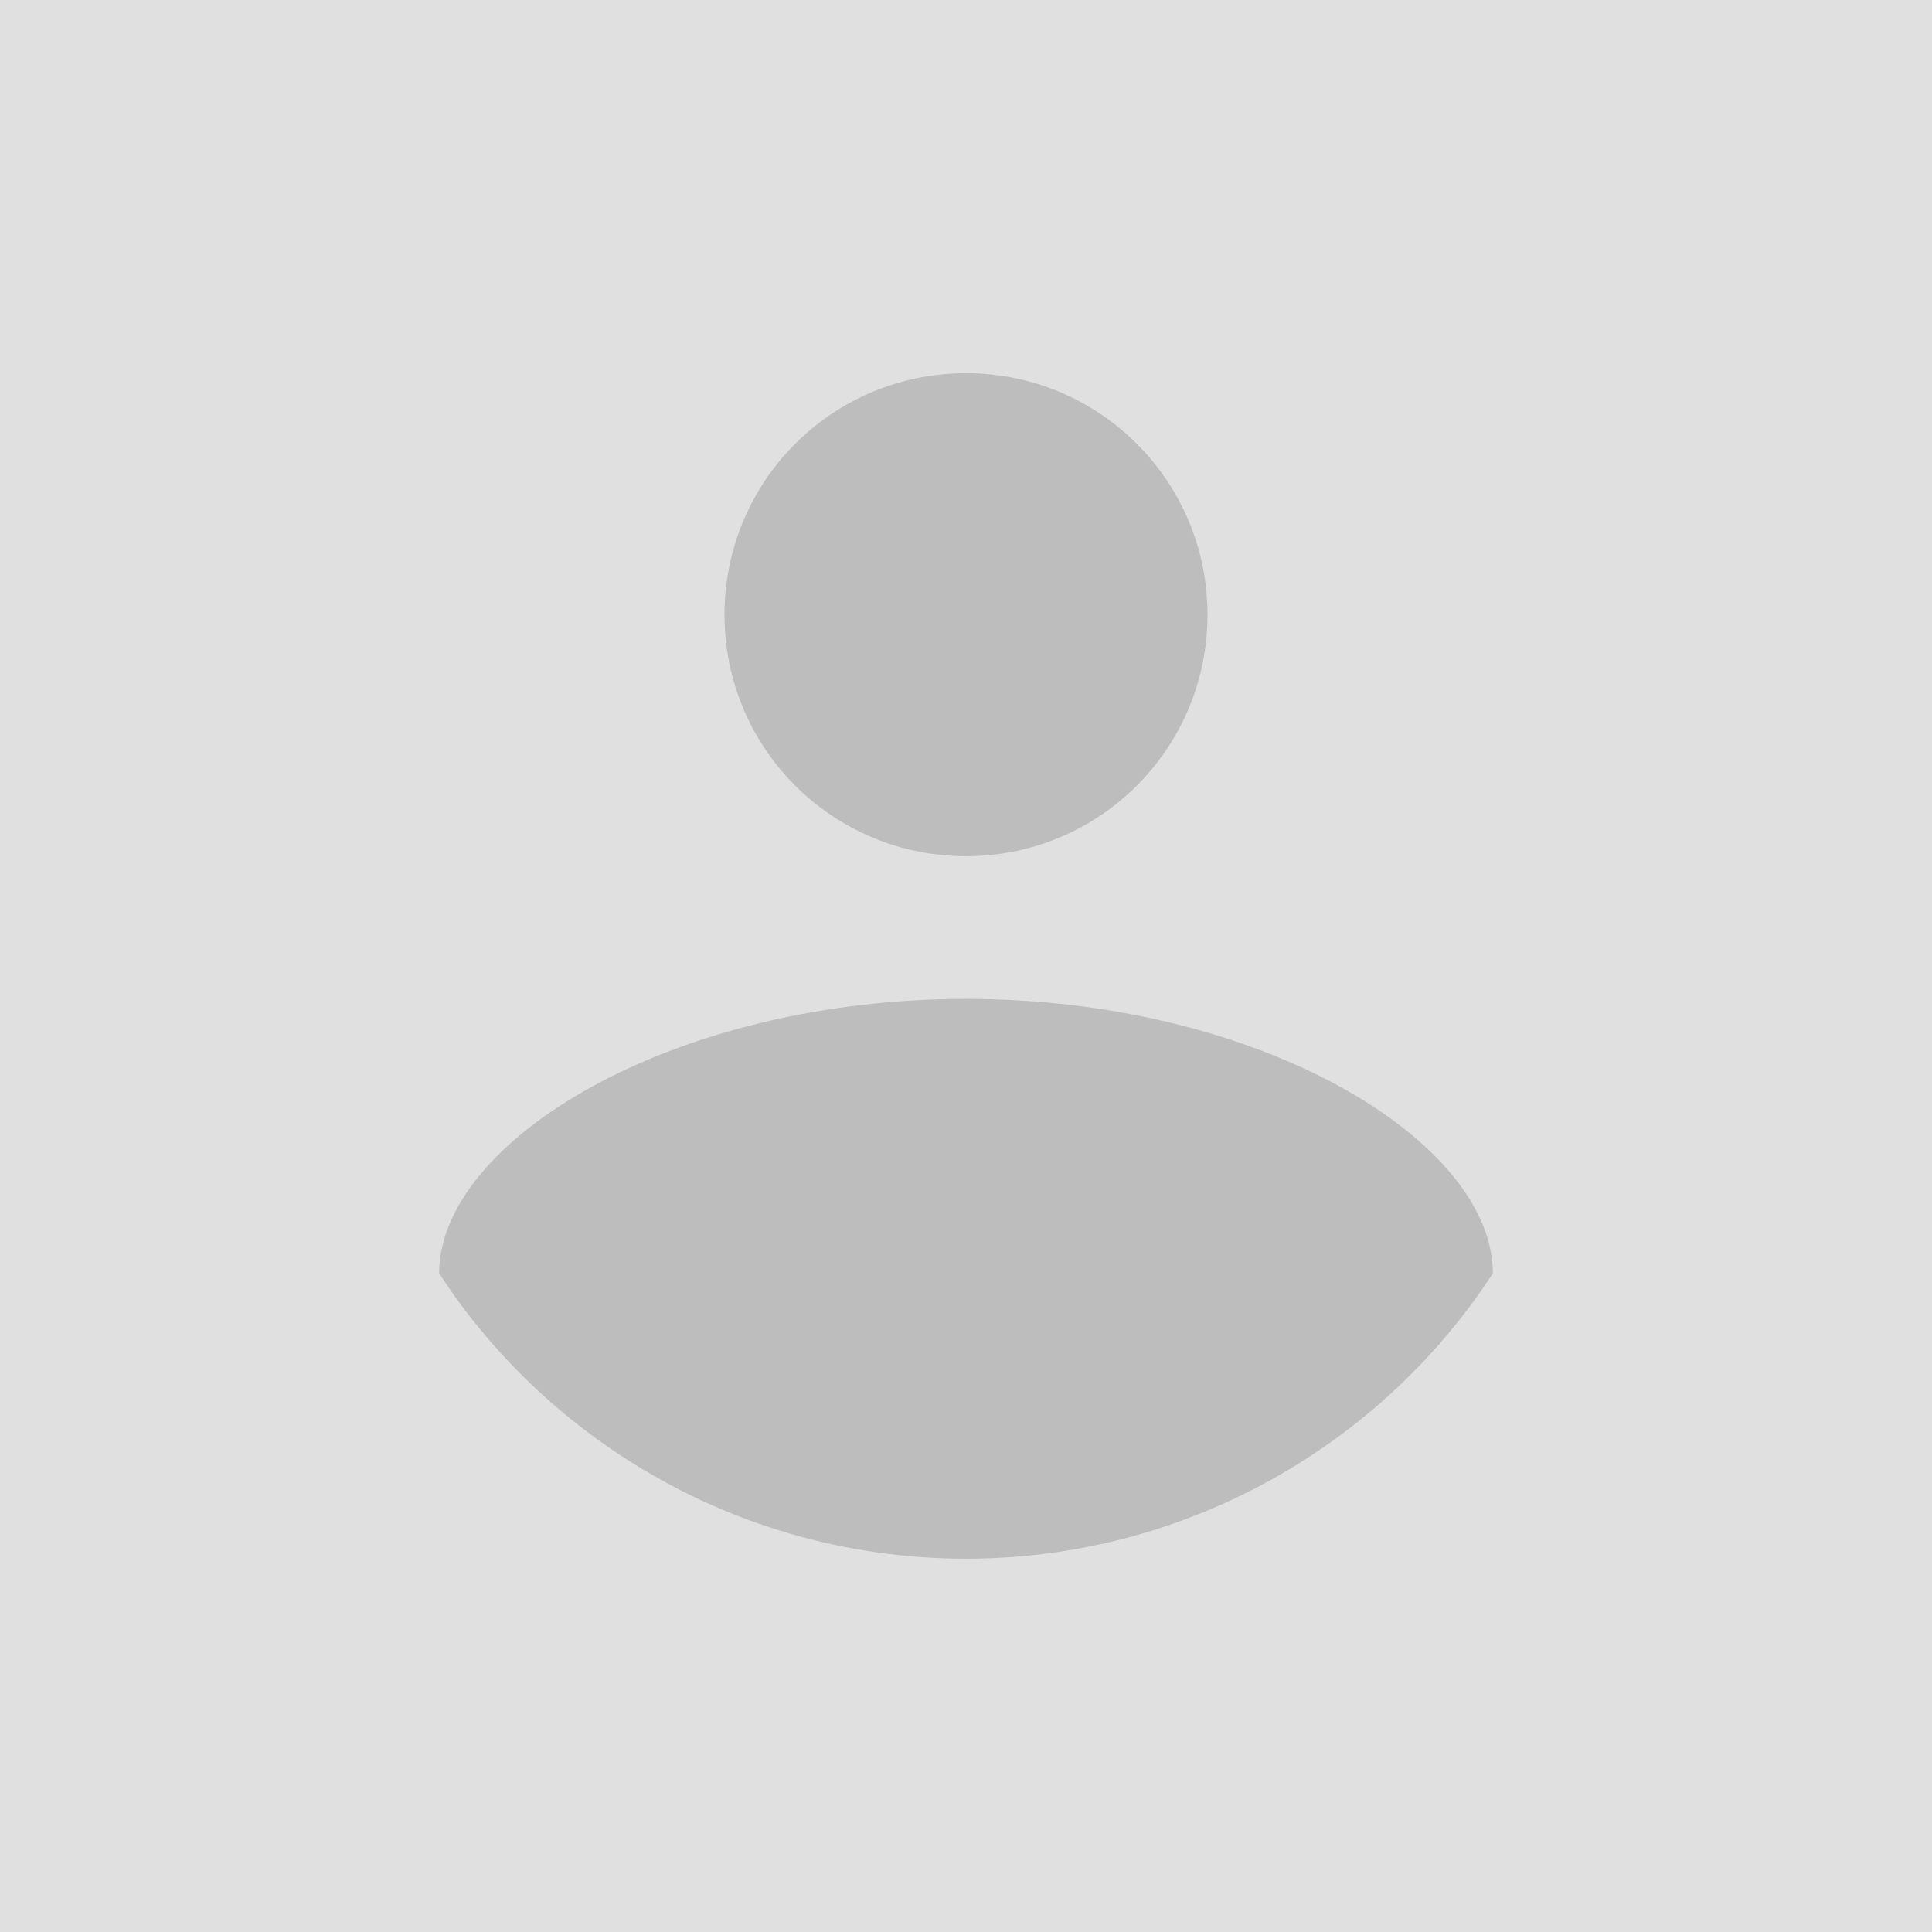 <svg xmlns="http://www.w3.org/2000/svg" height="192" viewBox="0 0 192 192" width="192"><g><path d="M0 0h192v192H0z" fill="none"/><path d="M0 0h192v192H0z" fill="#E0E0E0"/><path d="M96 85.09c13.28 0 24-10.72 24-24s-10.72-24-24-24-24 10.72-24 24 10.72 24 24 24z" fill="#BDBDBD"/><path d="M96 99.27c-29.33 0-52.36 14.18-52.36 27.27C54.73 143.6 74.15 154.9 96 154.9s41.27-11.3 52.36-28.36c0-13.09-23.03-27.27-52.36-27.27z" fill="#BDBDBD"/></g></svg>